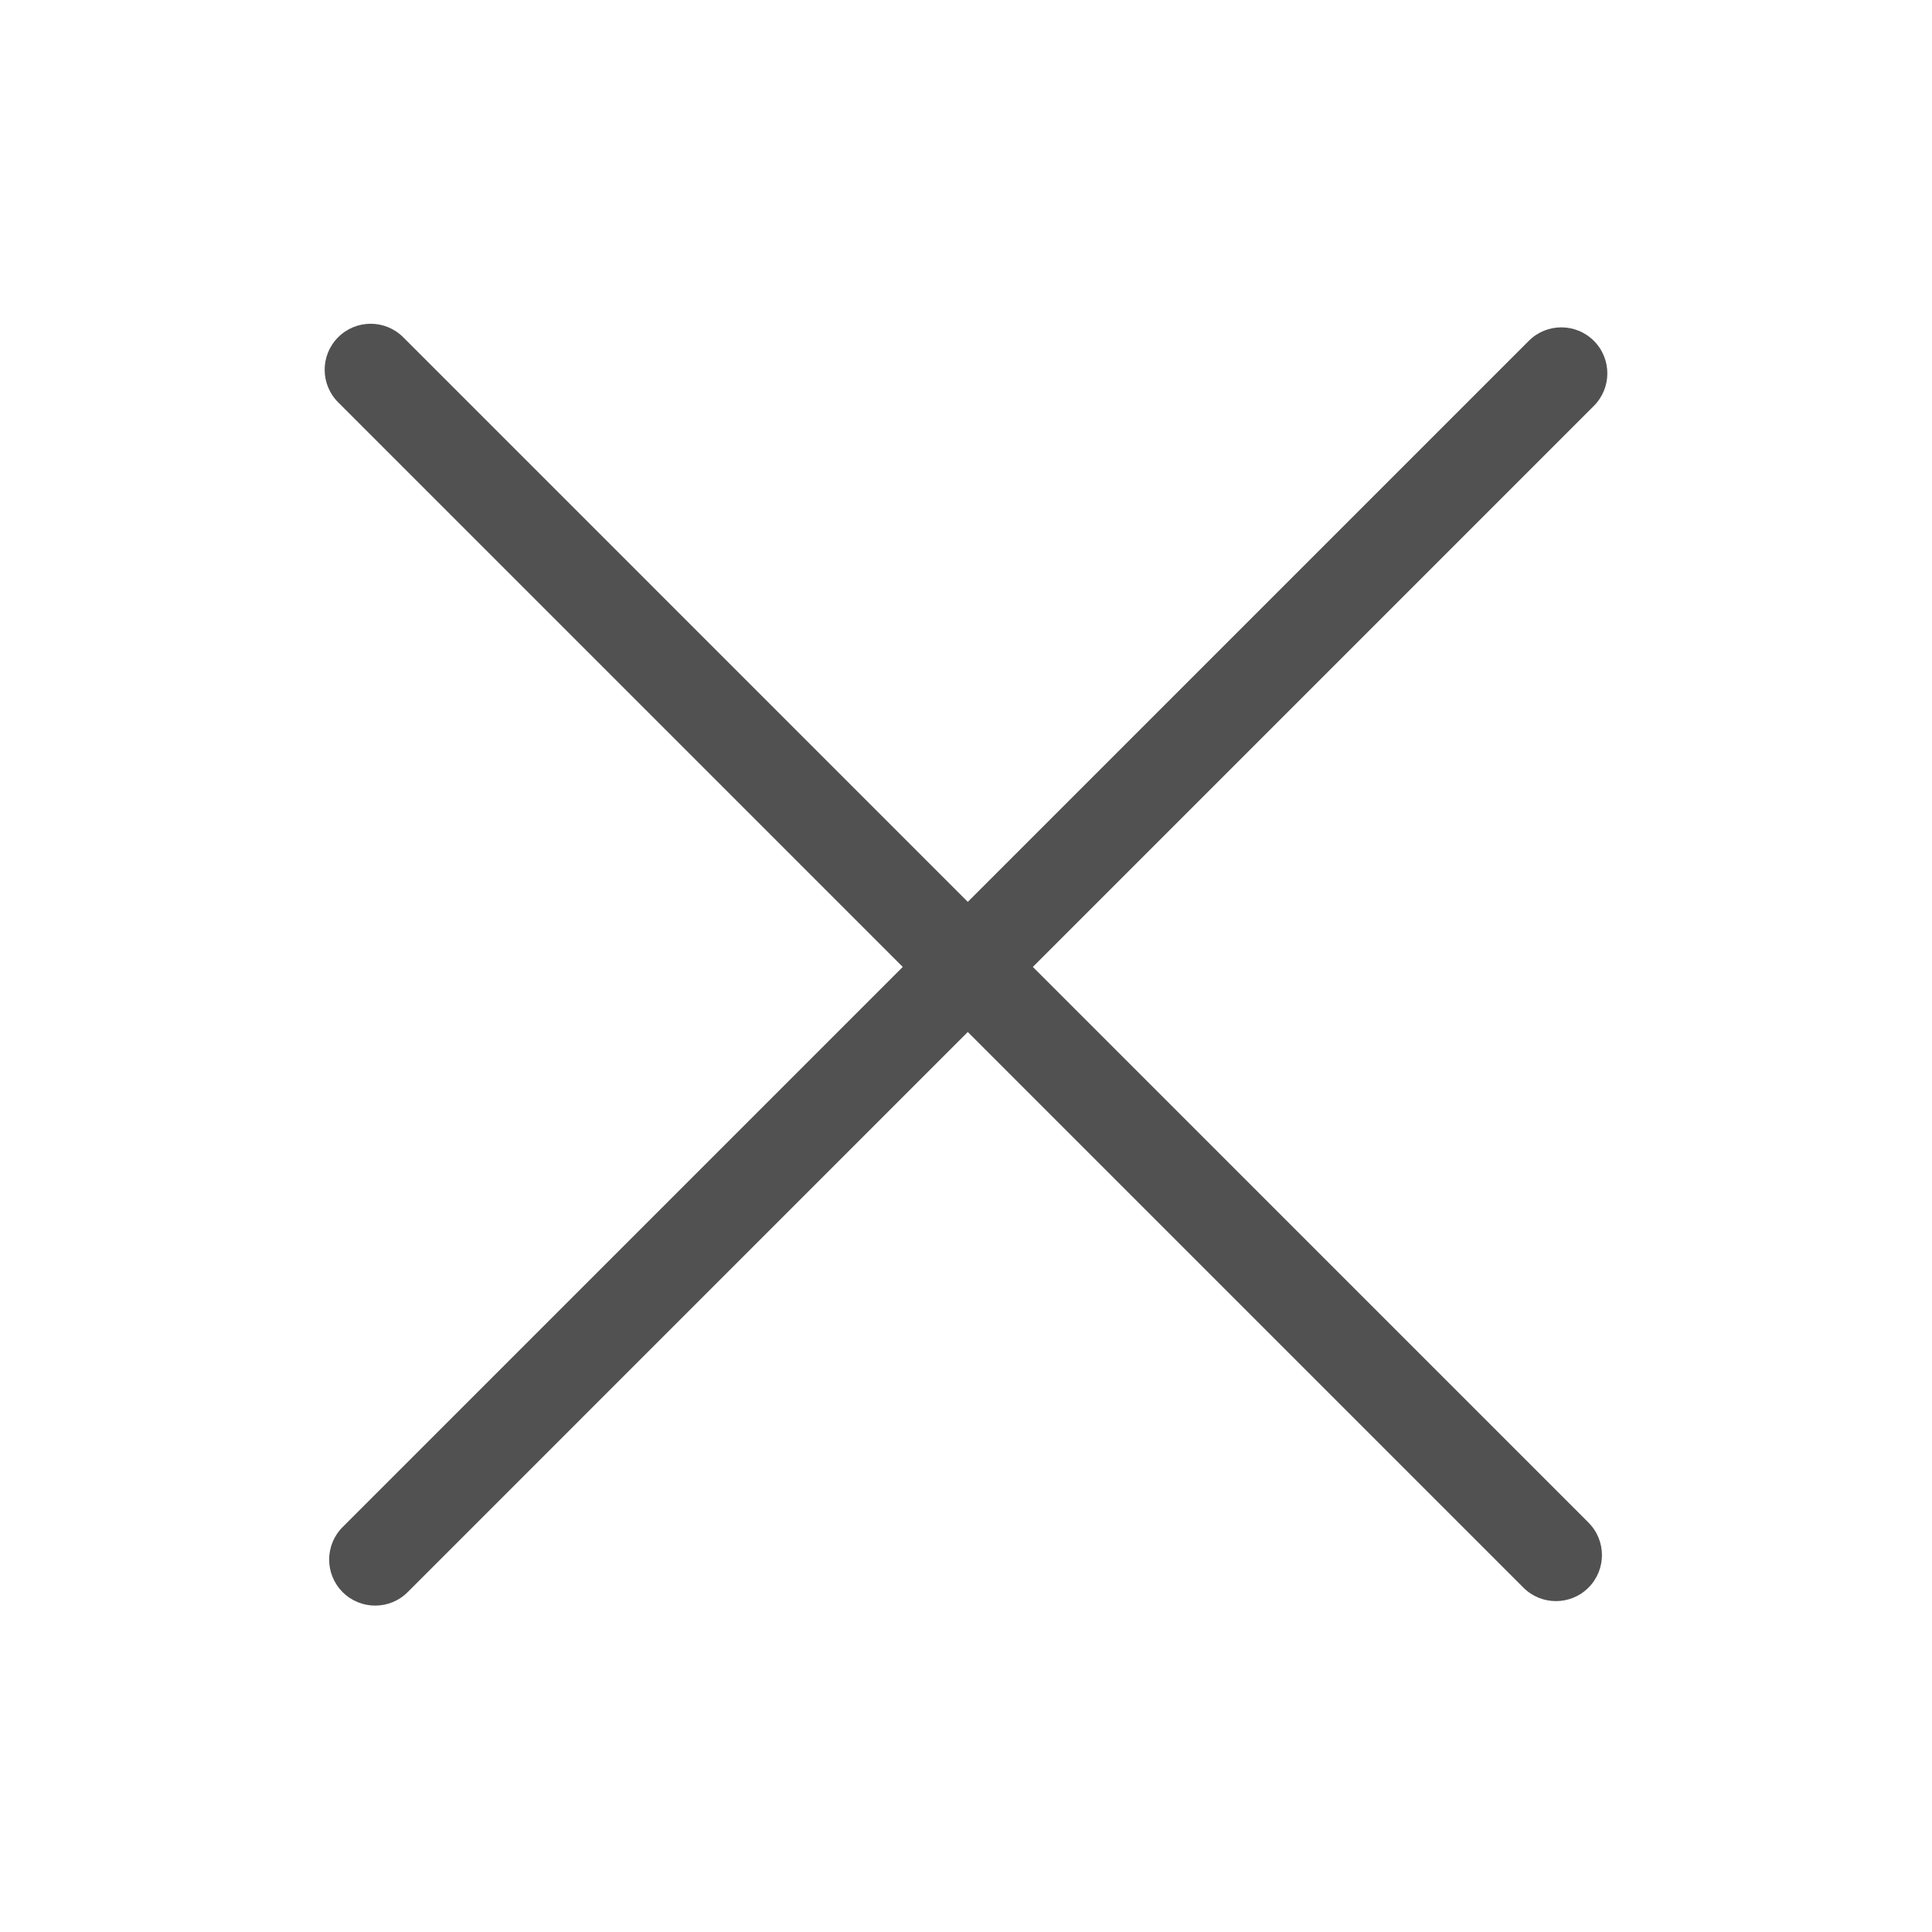 <?xml version="1.0" standalone="no"?><!DOCTYPE svg PUBLIC "-//W3C//DTD SVG 1.1//EN" "http://www.w3.org/Graphics/SVG/1.1/DTD/svg11.dtd"><svg t="1561015172951" class="icon" style="" viewBox="0 0 1024 1024" version="1.1" xmlns="http://www.w3.org/2000/svg" p-id="5023" xmlns:xlink="http://www.w3.org/1999/xlink" width="200" height="200"><defs><style type="text/css"></style></defs><path d="M198.843 851.002c-6.255 0-12.479-2.381-17.242-7.145-9.526-9.526-9.526-24.957 0-34.483l628.694-628.725c9.526-9.526 24.957-9.526 34.483 0 9.526 9.526 9.526 24.957 0 34.483L216.084 843.857C211.322 848.62 205.098 851.002 198.843 851.002z" p-id="5024" fill="#515151"></path><path d="M824.679 848.622c-6.255 0-12.479-2.381-17.242-7.145L179.222 213.23c-9.526-9.526-9.526-24.957 0-34.483 9.526-9.526 24.957-9.526 34.483 0l628.216 628.248c9.526 9.526 9.526 24.957 0 34.483C837.158 846.24 830.934 848.622 824.679 848.622z" p-id="5025" fill="#515151"></path></svg>